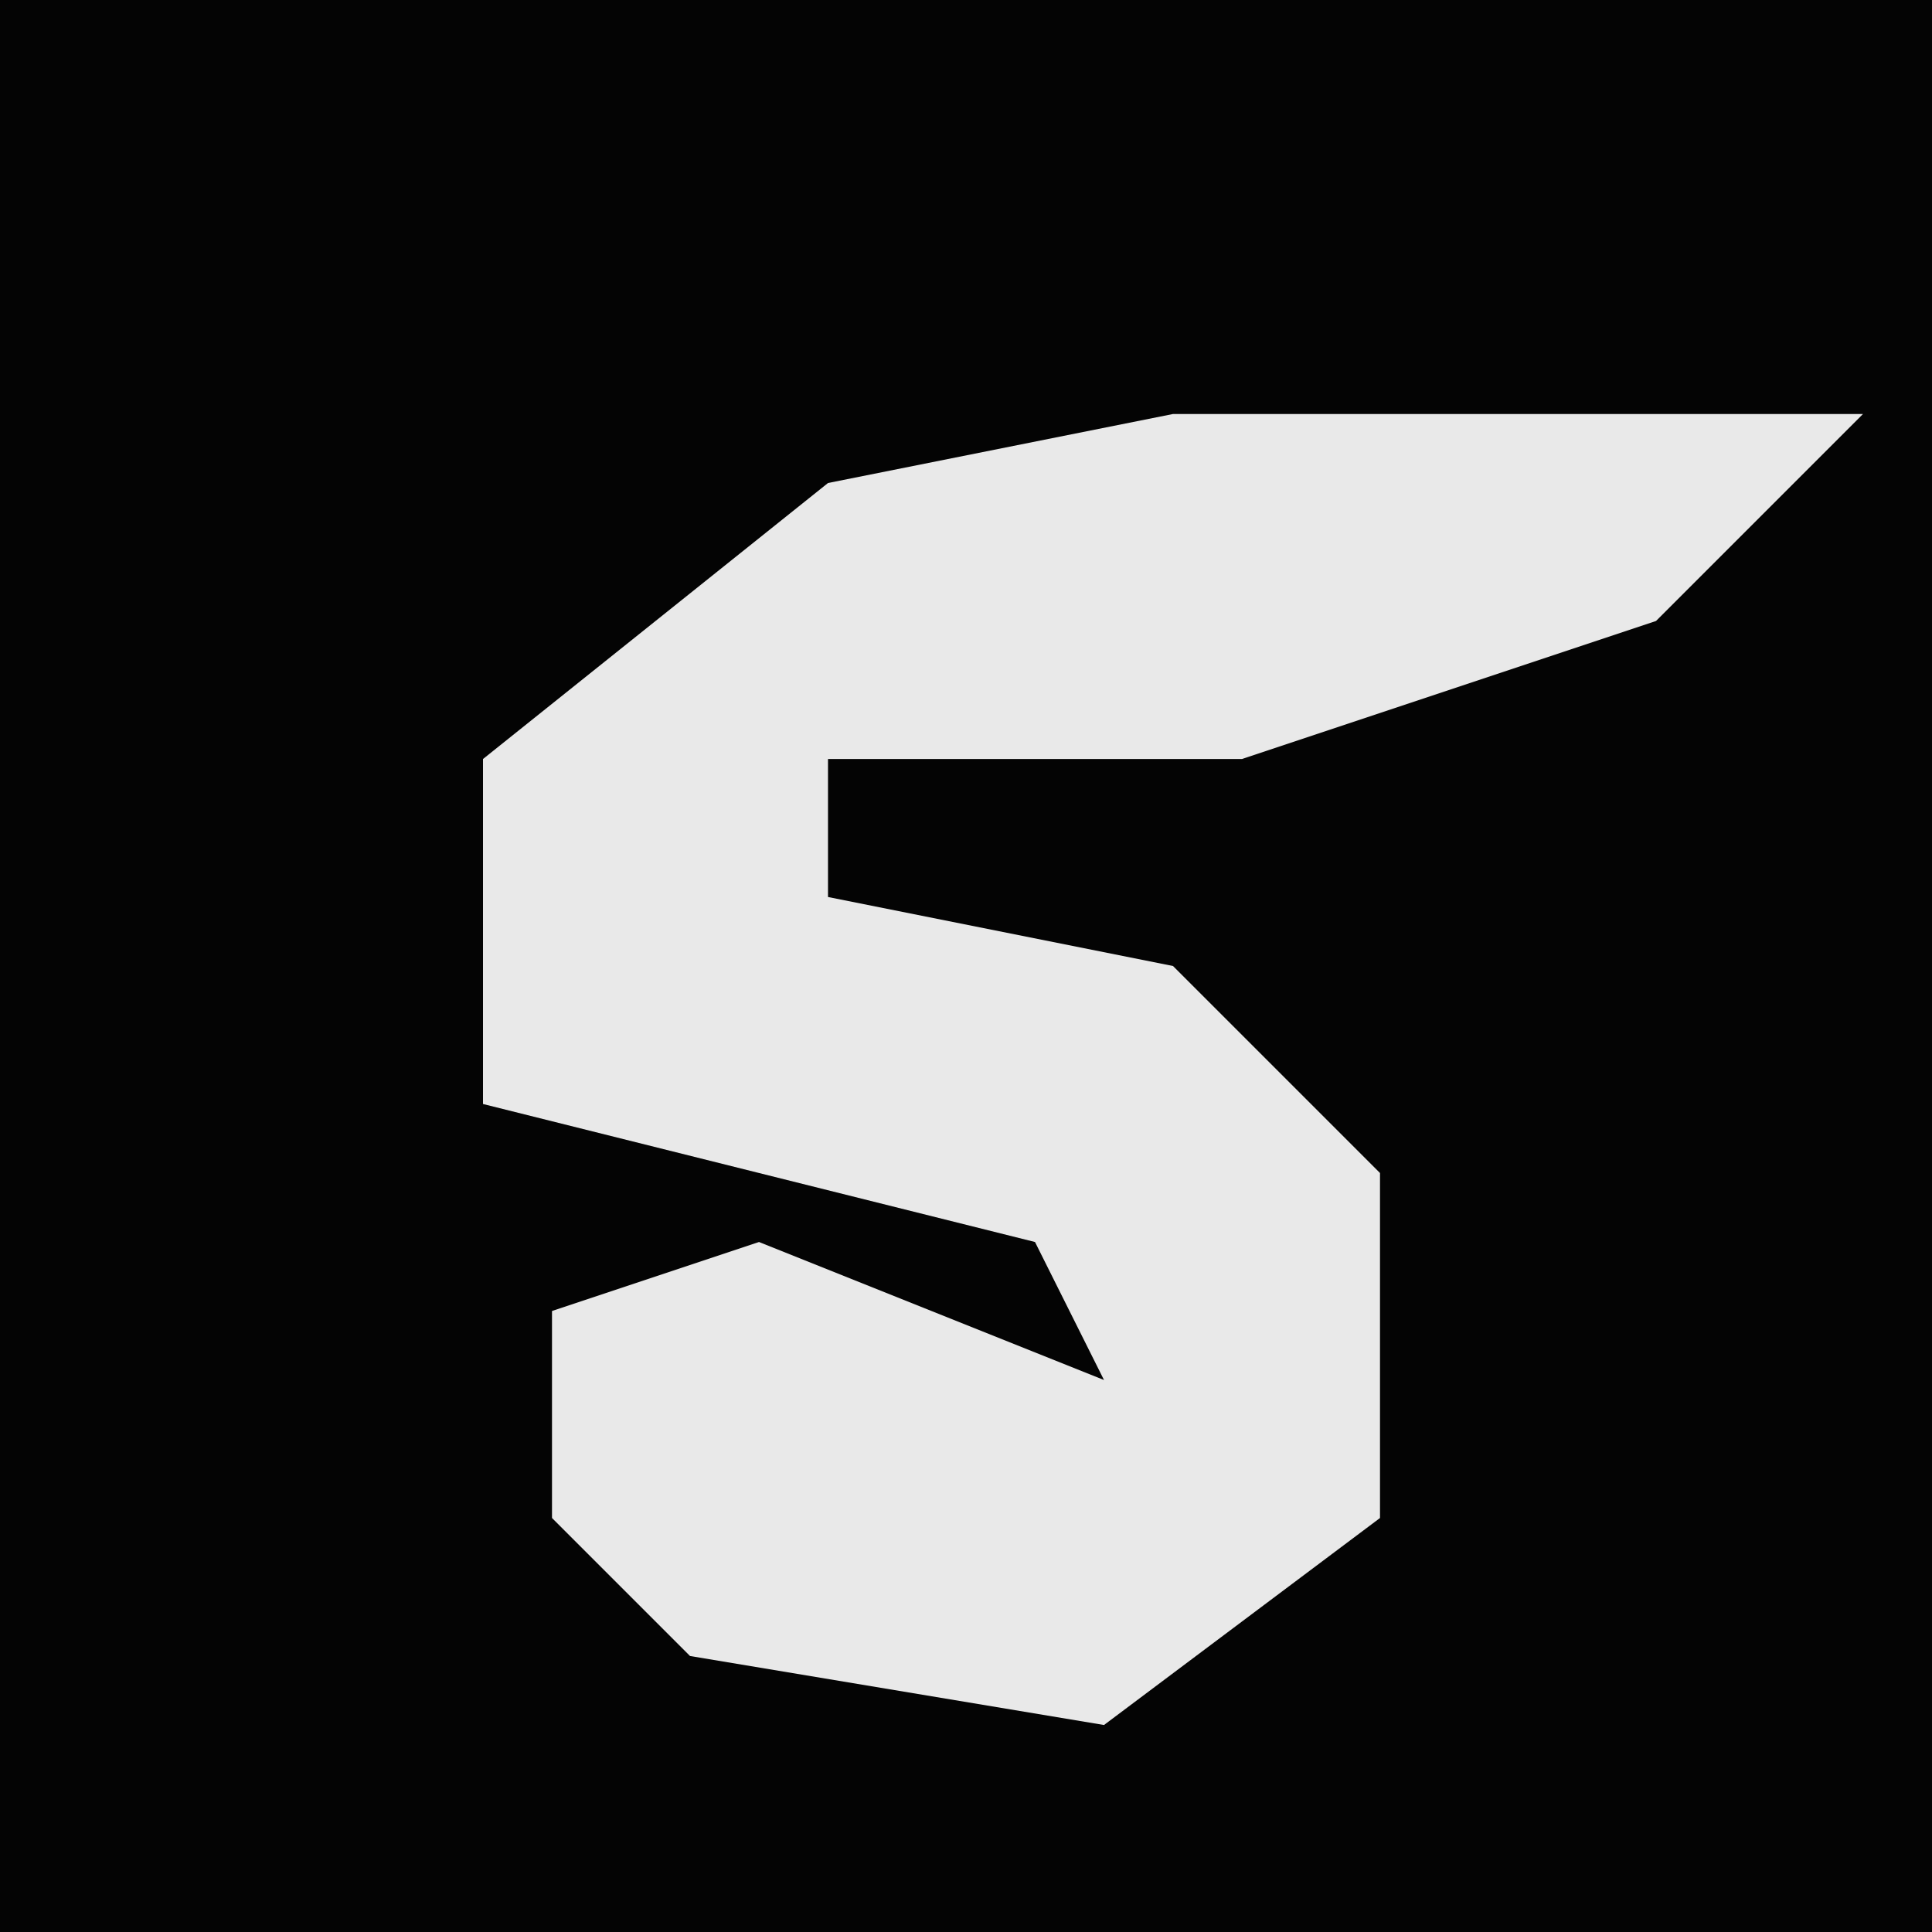 <?xml version="1.0" encoding="UTF-8"?>
<svg version="1.1" xmlns="http://www.w3.org/2000/svg" width="28" height="28">
<path d="M0,0 L28,0 L28,28 L0,28 Z " fill="#040404" transform="translate(0,0)"/>
<path d="M0,0 L10,0 L7,3 L1,5 L-5,5 L-5,7 L0,8 L3,11 L3,16 L-1,19 L-7,18 L-9,16 L-9,13 L-6,12 L-1,14 L-2,12 L-10,10 L-10,5 L-5,1 Z " fill="#E9E9E9" transform="translate(17,6)"/>
</svg>
